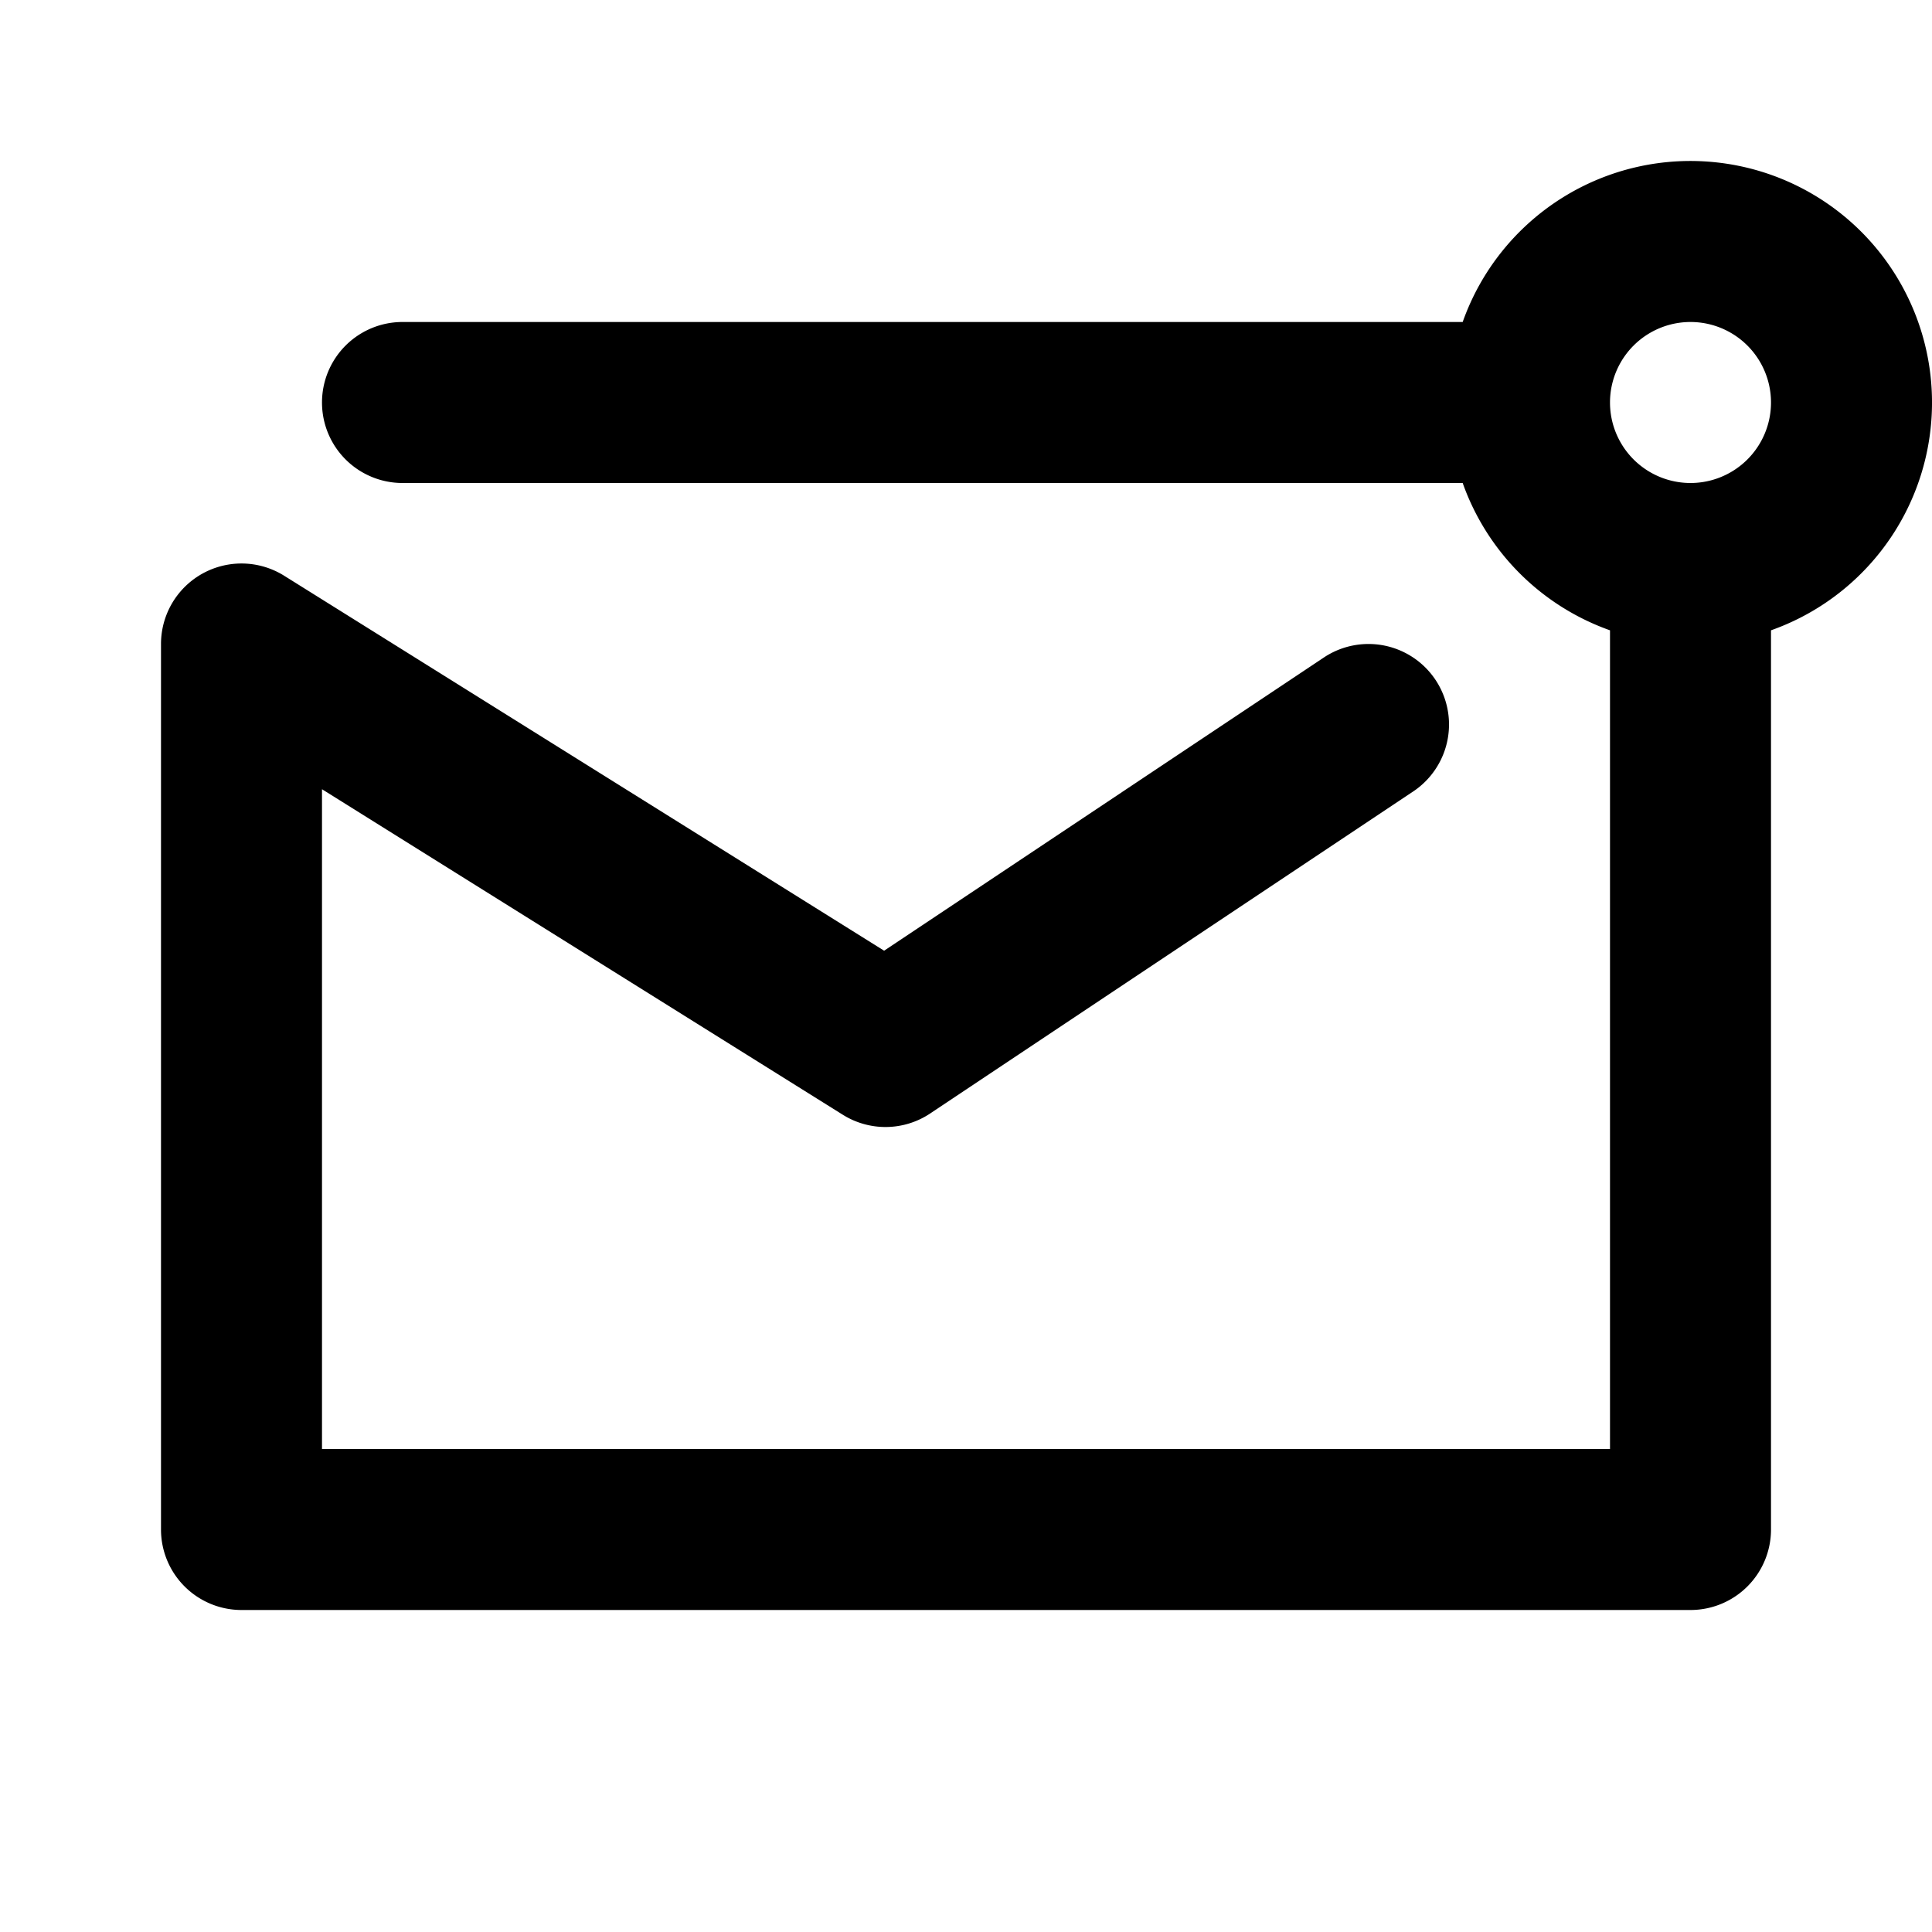<svg width="24" height="24" viewBox="0 0 24 24" xmlns="http://www.w3.org/2000/svg"><title>mail</title><path d="M20 7.83A3.008 3.008 0 0 1 18.17 6H5a1 1 0 1 1 0-2h13.17A3.001 3.001 0 1 1 22 7.83V19a1 1 0 0 1-1 1H3a1 1 0 0 1-1-1V8a1 1 0 0 1 1.53-.848l7.453 4.658 5.462-3.642a1 1 0 0 1 1.11 1.664l-6 4a1 1 0 0 1-1.085.016L4 9.804V18h16V7.83zM21 6a1 1 0 1 0 0-2 1 1 0 0 0 0 2z" fill="#000" fill-rule="nonzero"/></svg>